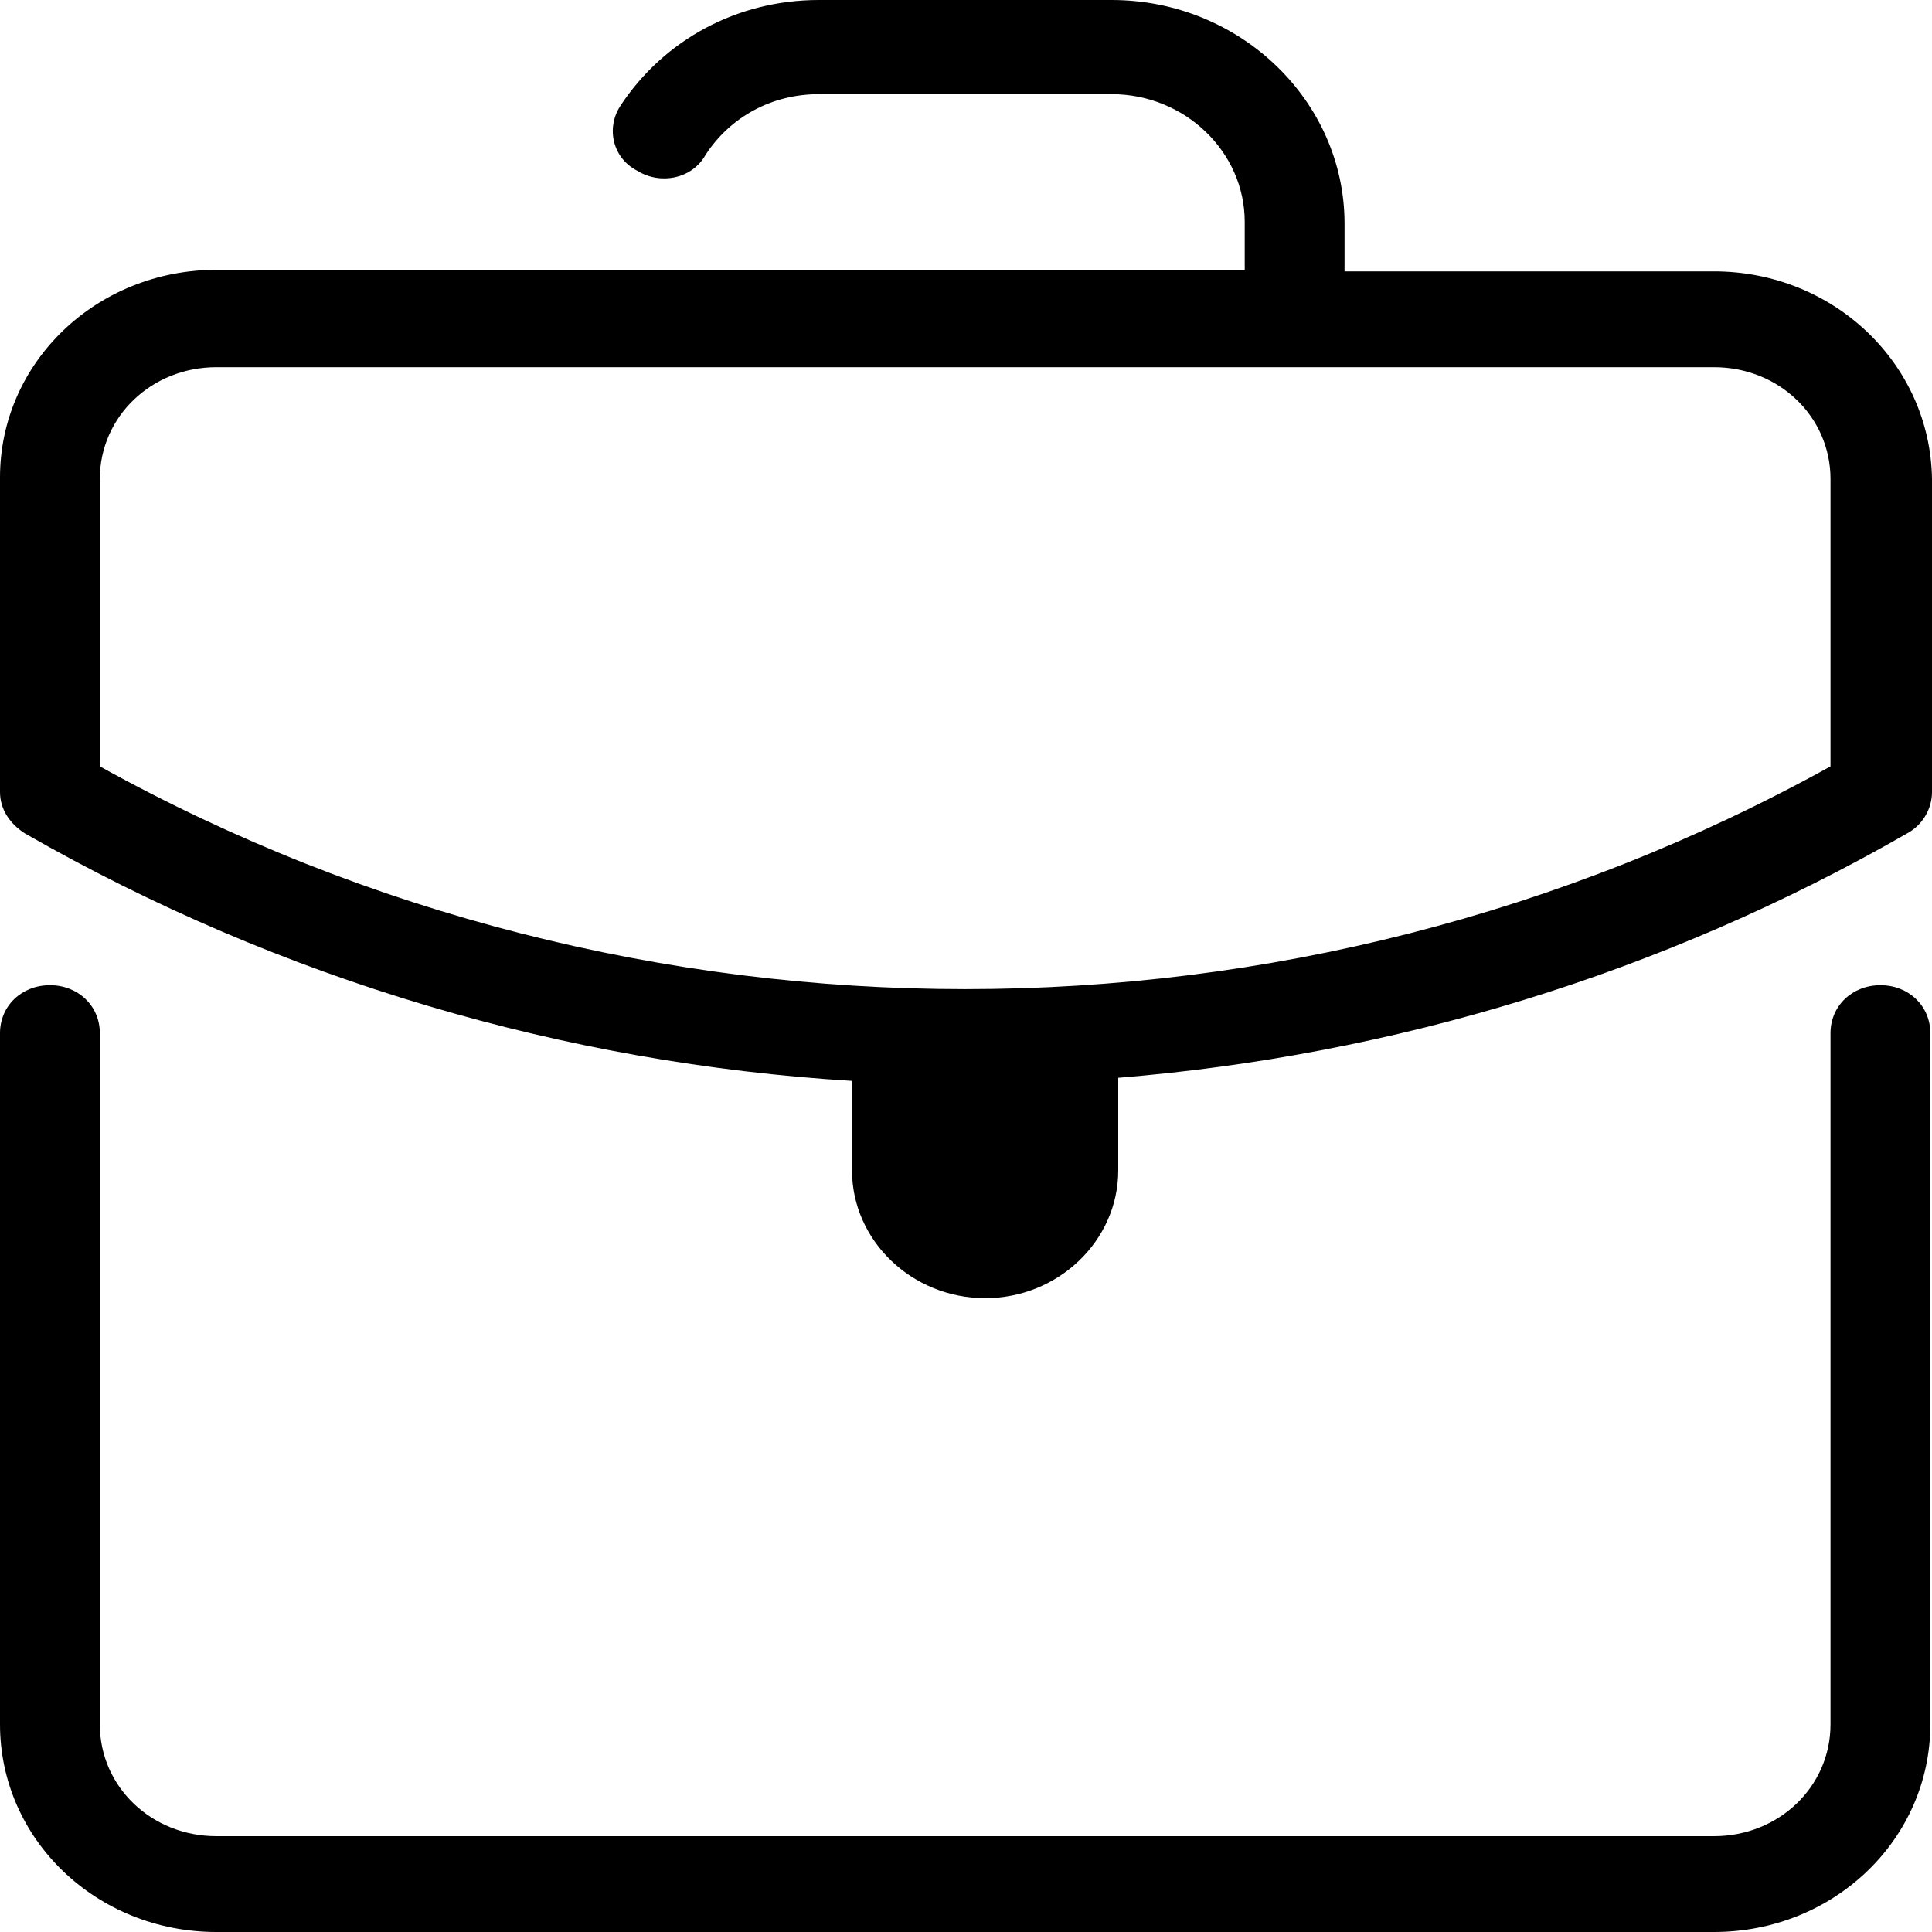 <?xml version="1.0" encoding="utf-8"?>
<svg width="15" height="15" viewBox="0 0 15 15" fill="none" xmlns="http://www.w3.org/2000/svg">
    <g id="Group">
        <path id="Shape"
            d="M6.357 0C5.723 0 5.155 0.31 4.819 0.818C4.703 0.992 4.755 1.227 4.948 1.326C5.129 1.438 5.375 1.388 5.478 1.202C5.672 0.905 5.995 0.731 6.357 0.731C6.357 0.731 8.631 0.731 8.631 0.731C9.199 0.731 9.664 1.178 9.664 1.723C9.664 1.723 9.664 2.095 9.664 2.095C9.664 2.095 1.68 2.095 1.68 2.095C0.749 2.095 0 2.814 0 3.707C0 3.707 0 6.149 0 6.149C0 6.285 0.078 6.397 0.194 6.471C2.183 7.611 4.393 8.256 6.615 8.392C6.615 8.392 6.615 9.087 6.615 9.087C6.615 9.632 7.08 10.079 7.649 10.079C8.217 10.079 8.682 9.632 8.682 9.087C8.682 9.087 8.682 8.368 8.682 8.368C10.814 8.194 12.907 7.562 14.806 6.471C14.922 6.409 15 6.285 15 6.149C15 6.149 15 3.719 15 3.719C14.987 2.826 14.238 2.107 13.307 2.107C13.307 2.107 10.439 2.107 10.439 2.107C10.439 2.107 10.439 1.736 10.439 1.736C10.439 0.781 9.625 0 8.631 0C8.631 0 6.357 0 6.357 0C6.357 0 6.357 0 6.357 0ZM1.68 2.851C1.68 2.851 13.308 2.851 13.308 2.851C13.812 2.851 14.212 3.236 14.212 3.719C14.212 3.719 14.212 5.95 14.212 5.95C10.052 8.256 4.936 8.256 0.775 5.95C0.775 5.95 0.775 3.719 0.775 3.719C0.775 3.236 1.176 2.851 1.68 2.851C1.68 2.851 1.68 2.851 1.68 2.851ZM0.388 7.649C0.168 7.649 0 7.81 0 8.021C0 8.021 0 13.388 0 13.388C0 14.281 0.749 15 1.68 15C1.68 15 13.307 15 13.307 15C14.238 15 14.987 14.281 14.987 13.388C14.987 13.388 14.987 8.021 14.987 8.021C14.987 7.81 14.819 7.649 14.6 7.649C14.38 7.649 14.212 7.81 14.212 8.021C14.212 8.021 14.212 13.388 14.212 13.388C14.212 13.872 13.811 14.256 13.307 14.256C13.307 14.256 1.68 14.256 1.68 14.256C1.176 14.256 0.775 13.872 0.775 13.388C0.775 13.388 0.775 8.021 0.775 8.021C0.775 7.81 0.607 7.649 0.388 7.649C0.388 7.649 0.388 7.649 0.388 7.649Z"
            fill="#000000" />
    </g>
</svg>